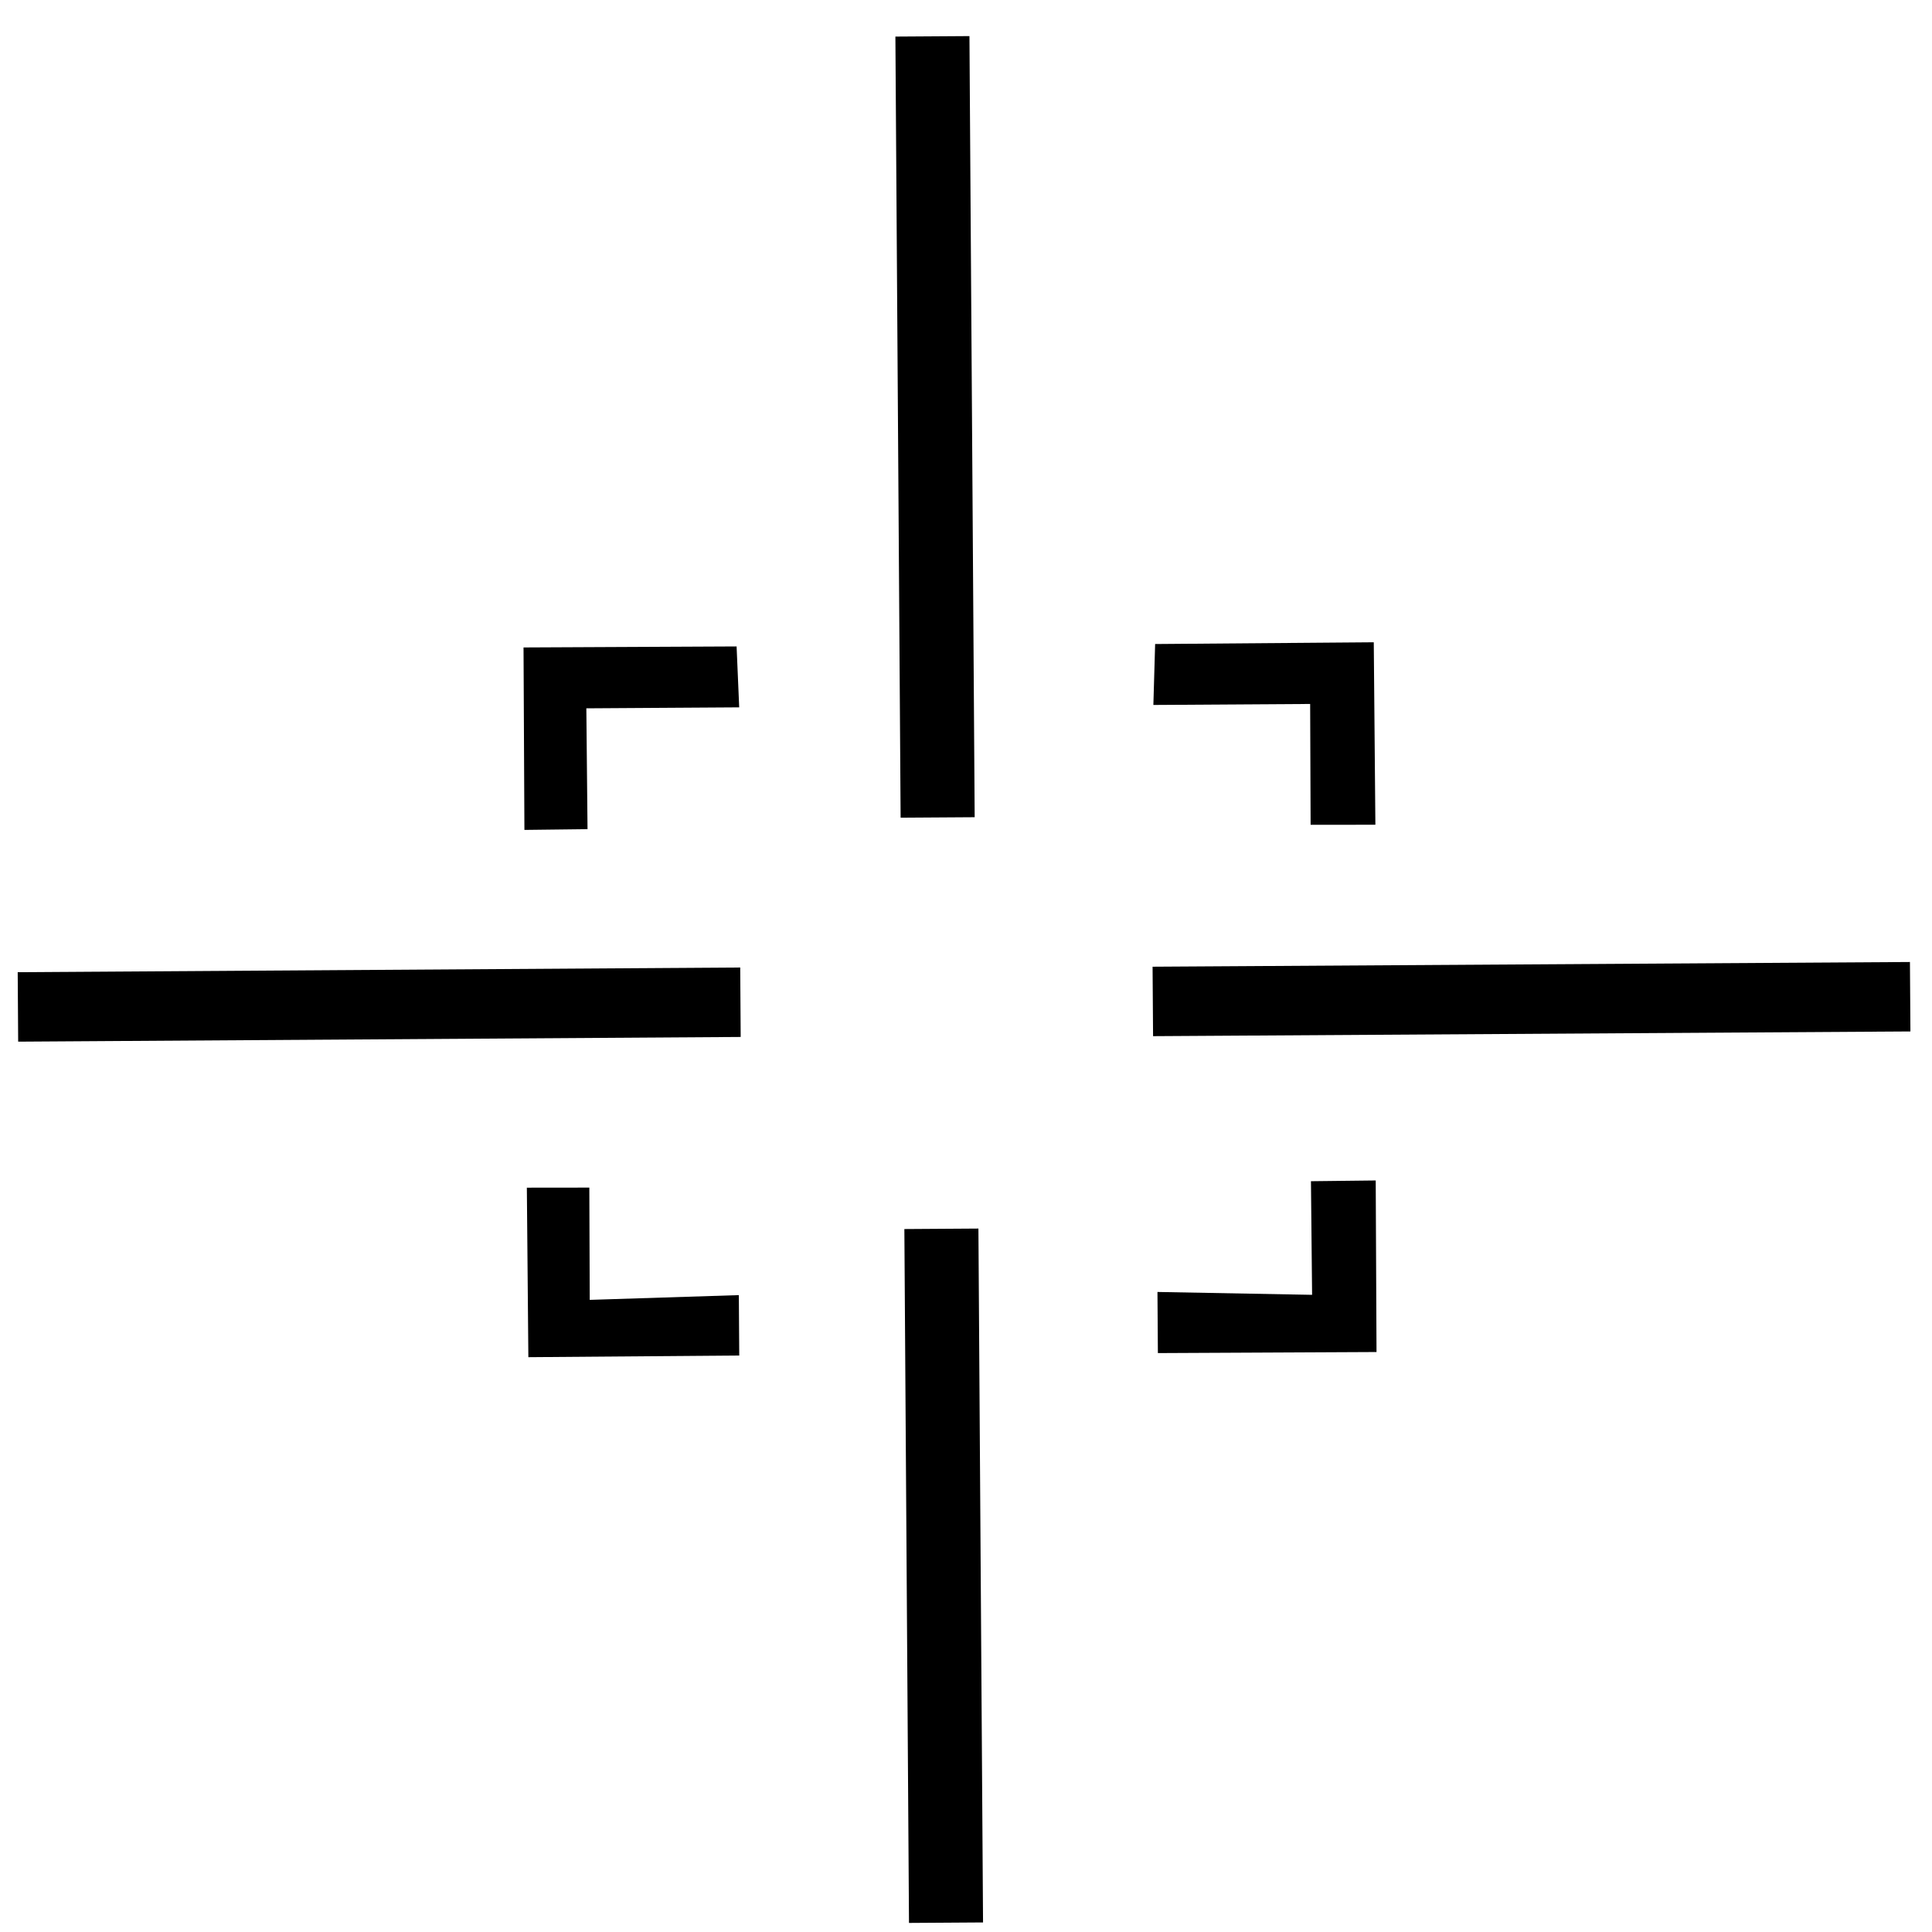 <?xml version="1.0" encoding="UTF-8" standalone="no"?>
<!DOCTYPE svg PUBLIC "-//W3C//DTD SVG 1.0//EN"
"http://www.w3.org/TR/2001/REC-SVG-20010904/DTD/svg10.dtd">
<!-- Created with Sodipodi ("http://www.sodipodi.com/") --><svg height="437.5" id="svg7" version="1.0" width="437.5" x="0" xmlns="http://www.w3.org/2000/svg" xmlns:xlink="http://www.w3.org/1999/xlink" y="0" style="font-size:12;fill-rule:evenodd;">
  <path d="M 167.623 219.091 L 4.009 220.154 L 4.114 235.882 L 167.728 234.818 L 167.623 219.091 z "/>
  <path d="M 204.793 278.317 L 205.84 435.445 L 222.609 435.336 L 221.562 278.207 L 204.793 278.317 z "/>
  <path d="M 432.504 217.844 L 261.001 218.911 L 261.111 234.639 L 432.614 233.572 L 432.504 217.844 z "/>
  <path d="M 202.762 8.284 L 203.944 185.166 L 220.713 185.057 L 219.531 8.175 L 202.762 8.284 z "/>
  <path d="M 262.106 292.564 L 262.201 306.406 L 311.711 306.165 L 311.53 267.316 L 296.864 267.484 L 297.123 293.213 L 262.106 292.564 z "/>
  <path d="M 167.39 160.179 L 166.801 146.387 L 118.552 146.615 L 118.753 187.933 L 133.045 187.762 L 132.777 160.399 L 167.39 160.179 z "/>
  <path d="M 167.309 293.278 L 167.402 306.955 L 119.647 307.332 L 119.305 268.947 L 133.452 268.931 L 133.545 294.354 L 167.309 293.278 z "/>
  <path d="M 261.18 159.637 L 261.579 145.839 L 311.089 145.444 L 311.454 186.762 L 296.787 186.775 L 296.684 159.411 L 261.18 159.637 z "/>
</svg>
